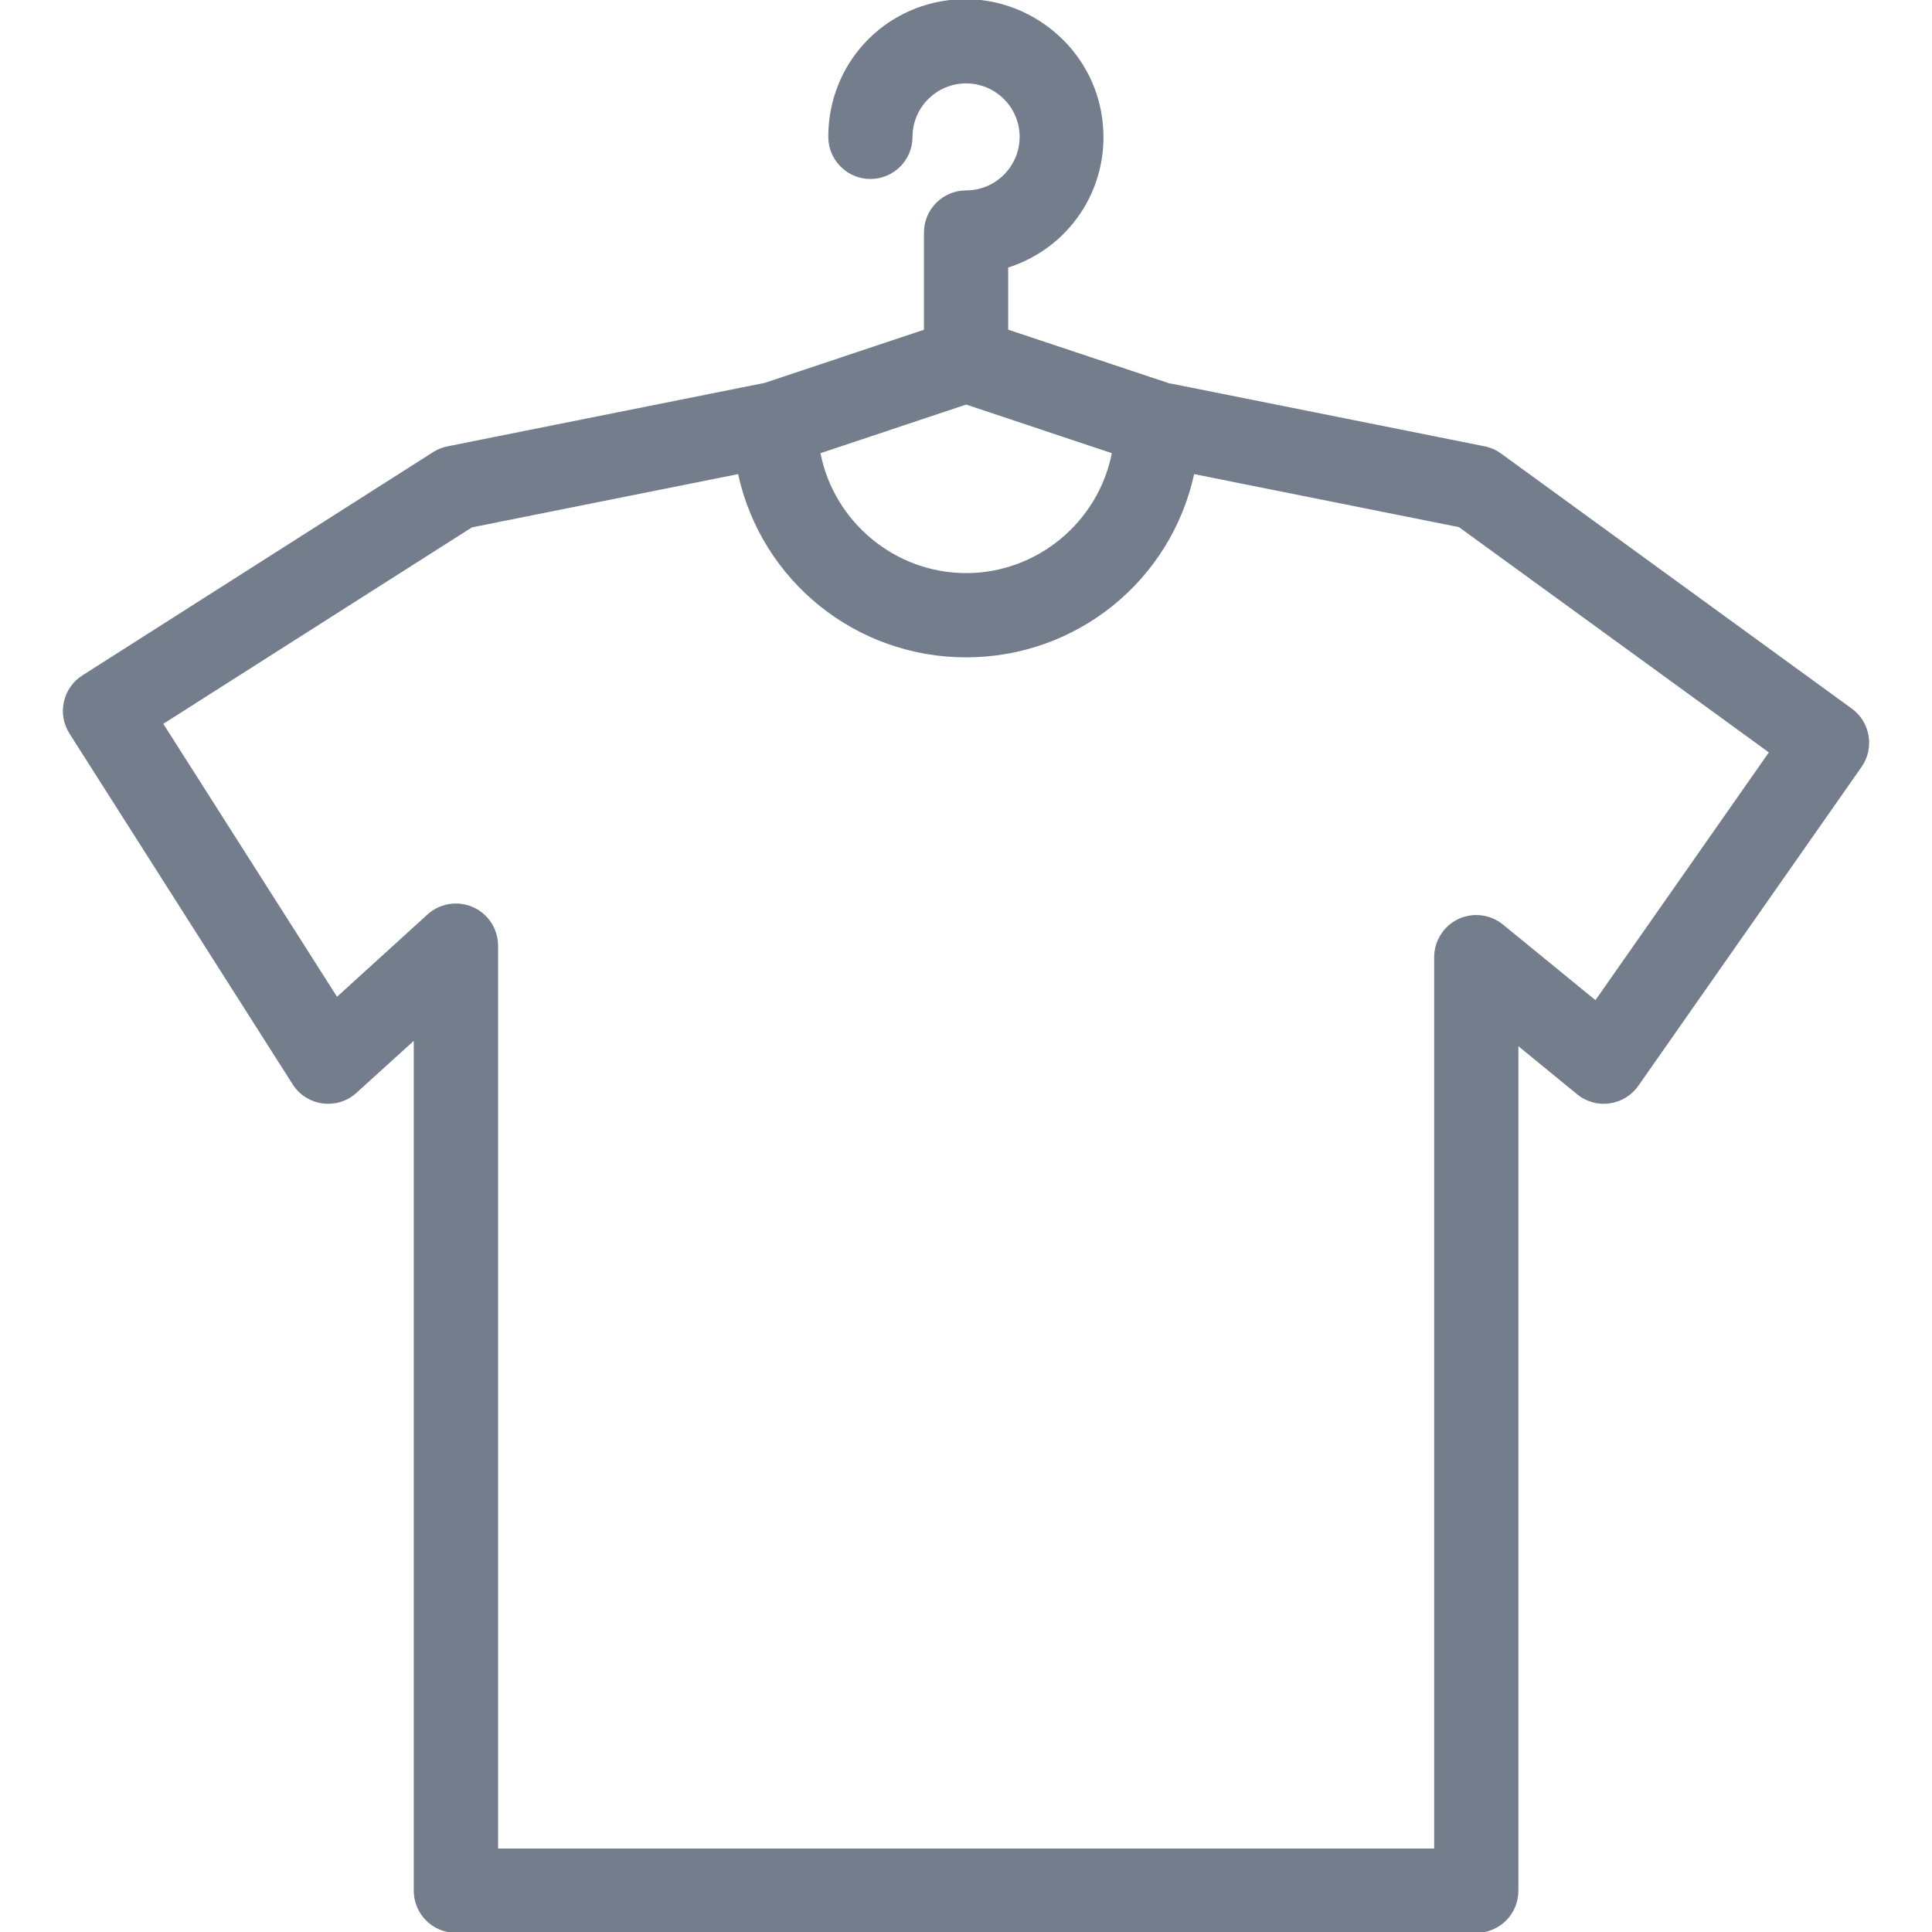 <?xml version="1.0" encoding="utf-8"?>
<!-- Generator: Adobe Illustrator 24.0.1, SVG Export Plug-In . SVG Version: 6.00 Build 0)  -->
<svg version="1.1" id="Слой_1" xmlns="http://www.w3.org/2000/svg" xmlns:xlink="http://www.w3.org/1999/xlink" x="0px" y="0px"
	 viewBox="0 0 250 250" style="enable-background:new 0 0 250 250;" xml:space="preserve">
<style type="text/css">
	.st0{fill:#0042FF;}
	.st1{fill:#747D8C;}
</style>
<g>
	<g>
		<path class="st0" d="M136.87,99.51"/>
	</g>
</g>
<g>
	<path class="st1" d="M125.01,25.97c-2.28,0-4.13,1.85-4.13,4.13v13.53l-21.68,7.22l-41.04,8.21c-0.5,0.1-0.98,0.29-1.41,0.56
		L11.37,88.5c-1.92,1.22-2.49,3.78-1.27,5.7l28.88,45.39c0.66,1.03,1.73,1.71,2.94,1.87c1.21,0.16,2.42-0.22,3.32-1.04l9.62-8.72
		v112.96c0,2.28,1.85,4.13,4.13,4.13h132.04c2.28,0,4.13-1.85,4.13-4.13V132.58l9.77,7.99c0.88,0.74,2.04,1.06,3.18,0.89
		c1.14-0.15,2.16-0.78,2.81-1.72l28.88-41.26c1.29-1.84,0.87-4.38-0.95-5.7l-45.39-33.01c-0.48-0.35-1.03-0.59-1.62-0.71
		l-41.02-8.21l-21.68-7.22v-9.99c8.28-2.16,13.54-10.3,12.08-18.74c-1.45-8.44-9.12-14.36-17.65-13.62
		c-8.53,0.74-15.07,7.88-15.06,16.44c0,2.28,1.85,4.13,4.13,4.13c2.28,0,4.13-1.85,4.13-4.13c0-4.56,3.7-8.25,8.25-8.25
		c4.56,0,8.25,3.7,8.25,8.25S129.57,25.97,125.01,25.97z M125.01,50.95l20.34,6.79c-1.39,10.17-10.08,17.75-20.34,17.75
		s-18.95-7.58-20.34-17.75L125.01,50.95z M230.72,97.07l-24.01,34.3l-13.06-10.69c-1.24-1.01-2.94-1.22-4.39-0.54
		c-1.44,0.68-2.36,2.14-2.36,3.74v116.66H63.12V122.37c0-1.63-0.96-3.11-2.46-3.77c-1.49-0.66-3.24-0.38-4.45,0.72l-12.88,11.71
		L19.3,93.25L60.56,67l35.98-7.2c2.4,13.84,14.41,23.95,28.46,23.95s26.06-10.11,28.46-23.95l35.87,7.18L230.72,97.07z"/>
	<path class="st1" d="M191.04,250.11H58.99c-3.01,0-5.45-2.45-5.45-5.45V134.69l-7.4,6.71c-1.18,1.09-2.78,1.59-4.39,1.38
		c-1.6-0.21-3.01-1.11-3.88-2.47L8.99,94.92c-0.78-1.23-1.04-2.69-0.72-4.11c0.32-1.42,1.17-2.64,2.4-3.42L56.05,58.5
		c0.57-0.36,1.19-0.61,1.85-0.74l41.04-8.21l20.62-6.88V30.09c0-3.01,2.45-5.45,5.45-5.45c3.82,0,6.93-3.11,6.93-6.93
		s-3.11-6.92-6.93-6.92c-3.82,0-6.93,3.11-6.93,6.92c0,3.01-2.45,5.45-5.45,5.45c-3.01,0-5.45-2.45-5.45-5.45
		c-0.01-9.32,6.98-16.96,16.27-17.76c9.13-0.77,17.52,5.68,19.07,14.71c1.53,8.85-3.62,17.25-12.06,19.96v8.04l20.78,6.92
		l40.86,8.17c0.78,0.16,1.5,0.47,2.14,0.94l45.39,33.01c2.39,1.74,2.95,5.12,1.26,7.53L212,140.5c-0.86,1.24-2.22,2.07-3.72,2.27
		c-1.47,0.23-3.03-0.2-4.21-1.18l-7.59-6.21v109.28C196.49,247.67,194.04,250.11,191.04,250.11z M54.87,130.37
		c0.18,0,0.37,0.04,0.54,0.11c0.48,0.21,0.79,0.69,0.79,1.21v112.96c0,1.54,1.26,2.8,2.8,2.8h132.04c1.54,0,2.8-1.25,2.8-2.8V132.58
		c0-0.51,0.3-0.98,0.76-1.2c0.46-0.22,1.01-0.15,1.41,0.17l9.77,7.99c0.61,0.5,1.38,0.73,2.15,0.6c0.78-0.1,1.47-0.53,1.91-1.16
		l28.89-41.27c0.87-1.24,0.58-2.97-0.65-3.87l-45.39-33.01c-0.33-0.24-0.69-0.4-1.09-0.48l-41.02-8.21l-21.84-7.27
		c-0.54-0.18-0.91-0.69-0.91-1.26v-9.99c0-0.6,0.41-1.13,0.99-1.28c7.68-2.01,12.46-9.41,11.11-17.23
		c-1.33-7.69-8.47-13.16-16.23-12.52c-7.91,0.68-13.86,7.18-13.85,15.12c0,1.55,1.26,2.8,2.8,2.8c1.54,0,2.8-1.26,2.8-2.8
		c0-5.28,4.3-9.58,9.58-9.58c5.28,0,9.58,4.3,9.58,9.58s-4.3,9.58-9.58,9.58c-1.54,0-2.8,1.25-2.8,2.8v13.53
		c0,0.57-0.37,1.08-0.91,1.26l-21.68,7.23l-41.2,8.25c-0.34,0.07-0.67,0.2-0.96,0.38L12.09,89.62c-0.63,0.4-1.07,1.02-1.23,1.75
		c-0.16,0.73-0.03,1.48,0.37,2.11l28.88,45.39c0.45,0.7,1.17,1.16,1.99,1.26c0.83,0.12,1.65-0.15,2.25-0.7l9.62-8.72
		C54.23,130.49,54.54,130.37,54.87,130.37z M120.89,43.63h0.03H120.89z M186.91,241.86H63.12c-0.73,0-1.33-0.6-1.33-1.33V122.37
		c0-1.11-0.65-2.11-1.67-2.56c-1.02-0.45-2.2-0.25-3.02,0.49l-12.88,11.71c-0.29,0.26-0.67,0.41-1.07,0.33
		c-0.39-0.05-0.73-0.27-0.94-0.6L18.18,93.97c-0.19-0.3-0.25-0.66-0.18-1c0.08-0.34,0.29-0.64,0.58-0.83l41.26-26.26
		c0.14-0.09,0.29-0.15,0.45-0.18l35.98-7.2c0.36-0.07,0.72,0.01,1.01,0.21c0.3,0.2,0.5,0.51,0.56,0.87
		c2.3,13.24,13.72,22.85,27.15,22.85c13.44,0,24.86-9.61,27.15-22.84c0.06-0.35,0.26-0.67,0.55-0.87c0.3-0.2,0.68-0.28,1.01-0.21
		l35.87,7.18c0.19,0.04,0.37,0.11,0.52,0.23l41.39,30.09c0.58,0.42,0.72,1.24,0.31,1.83l-24.01,34.3c-0.21,0.3-0.54,0.5-0.91,0.55
		c-0.37,0.05-0.73-0.05-1.02-0.29l-13.06-10.69c-0.83-0.69-2.01-0.83-2.98-0.37c-0.97,0.46-1.6,1.46-1.6,2.54v116.66
		C188.23,241.26,187.64,241.86,186.91,241.86z M64.45,239.2h121.13V123.87c0-2.1,1.22-4.04,3.11-4.94c1.9-0.9,4.18-0.62,5.8,0.71
		l11.96,9.78l22.44-32.06l-40.1-29.15l-34.27-6.86c-3.03,13.82-15.23,23.71-29.51,23.71c-14.27,0-26.47-9.89-29.5-23.71l-34.44,6.89
		L21.13,93.66l22.48,35.32l11.71-10.65c1.6-1.45,3.9-1.82,5.88-0.95c1.97,0.87,3.25,2.83,3.25,4.99V239.2z M125.02,76.81
		c-10.87,0-20.18-8.12-21.66-18.89c-0.09-0.63,0.29-1.24,0.89-1.44l20.34-6.79c0.27-0.09,0.56-0.09,0.84,0l20.34,6.79
		c0.61,0.2,0.98,0.81,0.9,1.44C145.2,68.69,135.89,76.81,125.02,76.81z M106.17,58.64c1.75,8.92,9.67,15.52,18.85,15.52
		c9.18,0,17.1-6.6,18.85-15.52l-18.85-6.29L106.17,58.64z"/>
</g>
</svg>
